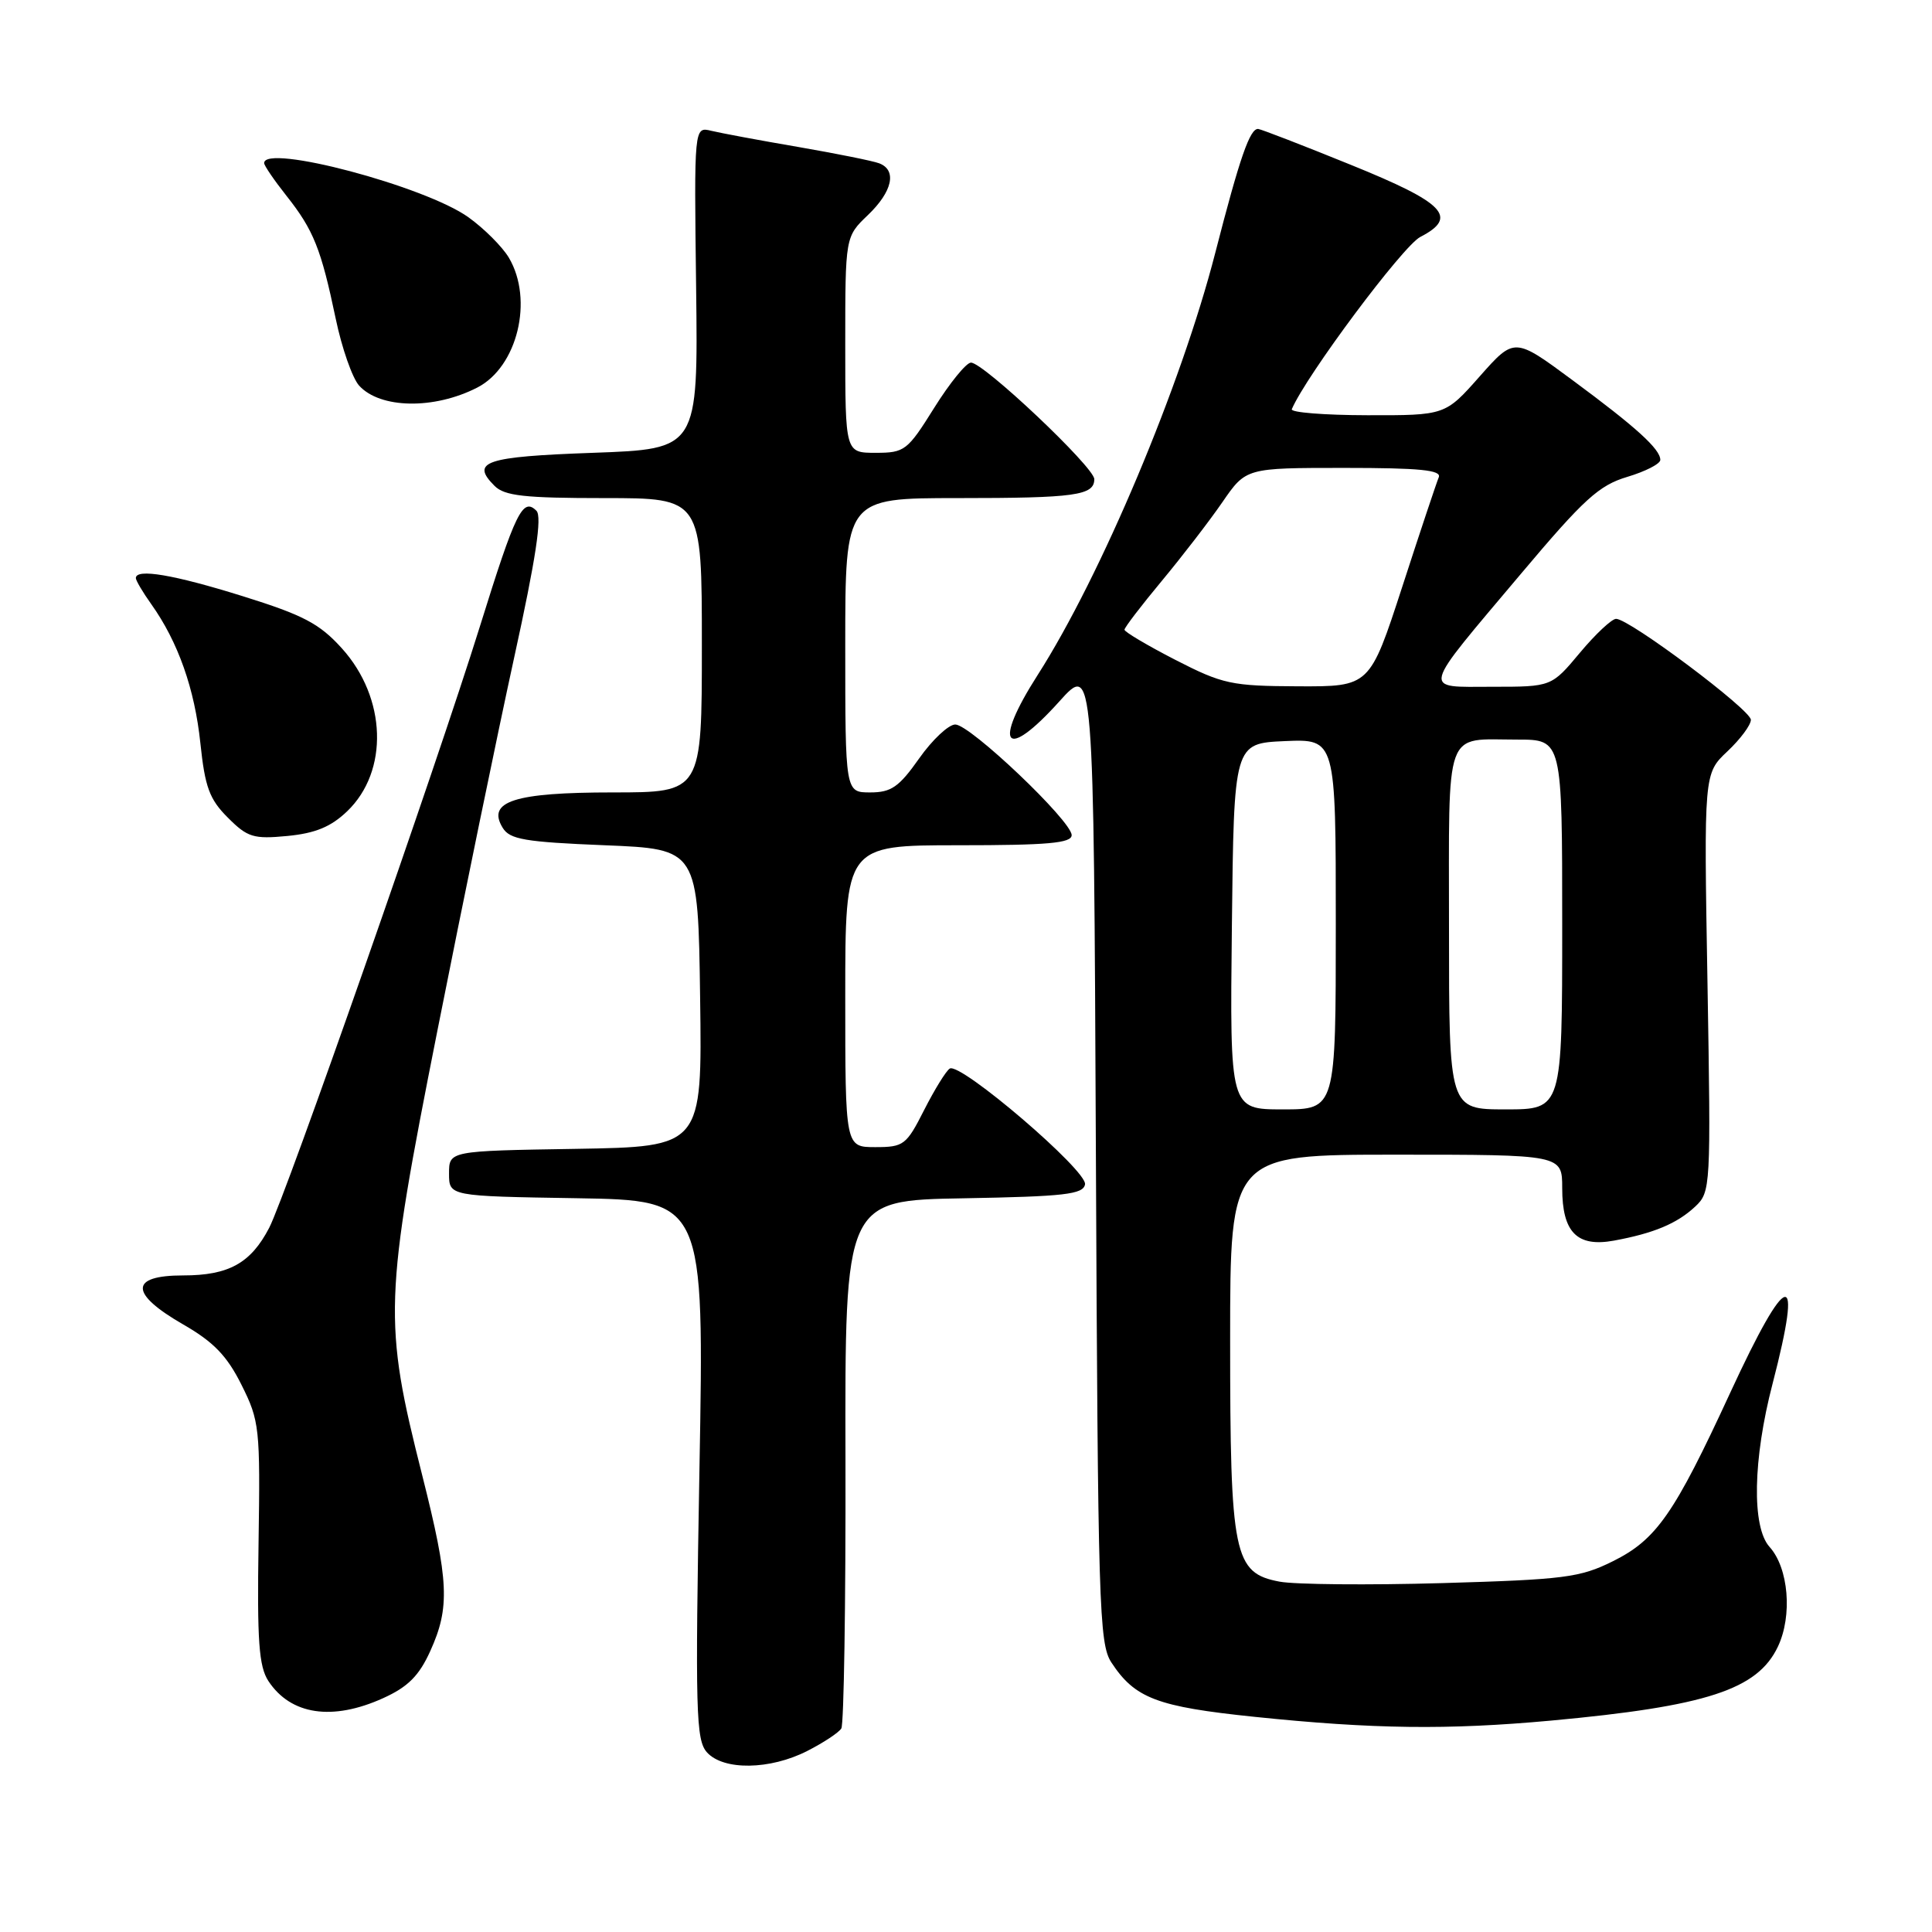 <?xml version="1.0" encoding="UTF-8" standalone="no"?>
<!DOCTYPE svg PUBLIC "-//W3C//DTD SVG 1.1//EN" "http://www.w3.org/Graphics/SVG/1.1/DTD/svg11.dtd" >
<svg xmlns="http://www.w3.org/2000/svg" xmlns:xlink="http://www.w3.org/1999/xlink" version="1.1" viewBox="0 0 256 256">
 <g >
 <path fill="currentColor"
d=" M 106.97 232.01 C 109.11 230.92 111.14 229.58 111.48 229.03 C 111.82 228.48 112.07 212.51 112.03 193.54 C 111.95 159.05 111.95 159.05 127.71 158.78 C 141.06 158.54 143.52 158.26 143.77 156.94 C 144.12 155.15 127.26 140.72 125.85 141.59 C 125.36 141.89 123.84 144.36 122.46 147.07 C 120.10 151.73 119.75 152.00 115.98 152.00 C 112.00 152.00 112.00 152.00 112.00 132.00 C 112.00 112.00 112.00 112.00 127.00 112.00 C 138.85 112.00 142.00 111.72 142.00 110.66 C 142.00 108.79 128.55 96.00 126.58 96.00 C 125.69 96.00 123.53 98.03 121.79 100.50 C 119.12 104.29 118.09 105.00 115.31 105.00 C 112.00 105.00 112.00 105.00 112.00 85.50 C 112.00 66.00 112.00 66.00 126.92 66.00 C 142.46 66.00 145.00 65.65 145.00 63.49 C 145.00 61.91 130.26 47.98 128.65 48.05 C 128.02 48.07 125.83 50.77 123.78 54.05 C 120.24 59.72 119.87 60.00 116.03 60.00 C 112.00 60.00 112.00 60.00 112.00 45.69 C 112.00 31.37 112.00 31.37 115.00 28.50 C 118.26 25.38 118.88 22.55 116.50 21.64 C 115.67 21.32 110.83 20.35 105.75 19.47 C 100.66 18.60 95.48 17.63 94.24 17.33 C 91.97 16.78 91.97 16.78 92.24 38.14 C 92.50 59.50 92.50 59.50 78.58 60.00 C 64.27 60.51 62.31 61.17 65.53 64.38 C 66.85 65.71 69.50 66.00 80.07 66.00 C 93.00 66.00 93.00 66.00 93.00 85.50 C 93.00 105.00 93.00 105.00 81.19 105.00 C 68.15 105.00 64.46 106.19 66.61 109.69 C 67.55 111.23 69.55 111.57 80.11 112.00 C 92.50 112.50 92.50 112.50 92.77 132.23 C 93.04 151.95 93.04 151.95 76.27 152.23 C 59.50 152.50 59.50 152.50 59.50 155.50 C 59.50 158.50 59.50 158.50 76.41 158.77 C 93.32 159.05 93.32 159.05 92.68 194.72 C 92.11 226.87 92.21 230.57 93.68 232.20 C 95.87 234.62 102.03 234.53 106.97 232.01 Z  M 205.50 227.99 C 226.11 226.09 232.88 223.89 235.58 218.19 C 237.53 214.08 237.00 207.77 234.48 204.98 C 232.10 202.35 232.26 193.38 234.88 183.33 C 238.96 167.61 236.88 168.06 229.27 184.53 C 221.84 200.63 219.49 204.01 213.70 206.88 C 209.35 209.04 207.26 209.30 191.10 209.77 C 181.31 210.05 171.62 209.96 169.57 209.58 C 163.47 208.44 163.00 206.12 163.00 177.53 C 163.00 153.00 163.00 153.00 185.00 153.00 C 207.00 153.00 207.00 153.00 207.00 157.43 C 207.00 163.29 208.96 165.28 213.85 164.39 C 219.13 163.42 222.21 162.13 224.61 159.89 C 226.68 157.95 226.71 157.41 226.25 130.21 C 225.77 102.50 225.77 102.50 228.89 99.56 C 230.60 97.95 232.00 96.07 232.00 95.38 C 232.00 94.06 215.91 82.00 214.14 82.00 C 213.57 82.00 211.41 84.02 209.34 86.50 C 205.58 91.00 205.58 91.00 197.75 91.00 C 188.33 91.00 188.08 92.00 201.56 76.00 C 209.87 66.13 211.87 64.31 215.62 63.19 C 218.03 62.47 220.00 61.46 220.00 60.94 C 220.00 59.51 216.82 56.62 208.36 50.37 C 200.67 44.68 200.67 44.68 196.08 49.86 C 191.50 55.04 191.50 55.04 181.17 55.02 C 175.48 55.01 170.98 54.65 171.17 54.22 C 173.08 49.75 185.88 32.60 188.19 31.40 C 193.28 28.77 191.48 26.90 178.99 21.84 C 172.67 19.27 167.15 17.14 166.73 17.09 C 165.63 16.96 164.28 20.86 161.03 33.50 C 156.52 51.06 145.90 76.30 137.49 89.45 C 131.47 98.86 133.18 100.93 140.37 92.94 C 144.92 87.88 144.92 87.88 145.21 152.73 C 145.48 212.72 145.63 217.79 147.26 220.28 C 150.38 225.04 153.30 226.15 166.24 227.49 C 181.98 229.12 191.83 229.24 205.50 227.99 Z  M 50.78 225.01 C 54.05 223.53 55.53 222.05 57.01 218.78 C 59.64 212.98 59.49 209.53 55.95 195.50 C 50.78 175.05 50.88 172.24 57.97 136.50 C 61.35 119.45 65.92 97.23 68.13 87.13 C 71.01 74.00 71.85 68.45 71.08 67.68 C 69.27 65.87 68.31 67.83 63.59 83.00 C 57.87 101.35 37.87 158.46 35.67 162.69 C 33.23 167.38 30.31 169.00 24.28 169.00 C 17.14 169.00 17.14 171.39 24.28 175.50 C 28.30 177.81 30.08 179.65 32.00 183.50 C 34.39 188.28 34.49 189.19 34.26 204.44 C 34.06 217.45 34.30 220.80 35.56 222.74 C 38.52 227.24 44.04 228.07 50.78 225.01 Z  M 46.00 107.50 C 51.54 102.19 51.23 92.48 45.31 85.92 C 42.34 82.63 40.21 81.51 32.17 79.00 C 23.04 76.15 18.00 75.29 18.00 76.60 C 18.00 76.92 18.92 78.48 20.04 80.05 C 23.60 85.05 25.80 91.29 26.55 98.47 C 27.16 104.30 27.75 105.91 30.19 108.34 C 32.80 110.96 33.59 111.20 38.09 110.77 C 41.79 110.41 43.85 109.56 46.00 107.50 Z  M 63.23 51.36 C 68.56 48.64 70.73 39.73 67.43 34.15 C 66.56 32.69 64.15 30.28 62.07 28.79 C 56.33 24.67 35.00 19.02 35.00 21.61 C 35.00 21.94 36.34 23.90 37.97 25.96 C 41.55 30.48 42.55 32.99 44.48 42.21 C 45.29 46.11 46.69 50.10 47.58 51.09 C 50.36 54.16 57.51 54.29 63.23 51.36 Z  M 163.23 122.75 C 163.50 98.50 163.50 98.50 170.25 98.20 C 177.00 97.91 177.00 97.91 177.00 122.45 C 177.00 147.00 177.00 147.00 169.98 147.00 C 162.96 147.00 162.96 147.00 163.23 122.75 Z  M 192.00 123.11 C 192.00 95.98 191.27 98.00 201.08 98.00 C 207.00 98.00 207.00 98.00 207.00 122.50 C 207.00 147.00 207.00 147.00 199.50 147.00 C 192.00 147.00 192.00 147.00 192.00 123.11 Z  M 155.75 87.44 C 152.04 85.53 149.00 83.73 149.00 83.44 C 149.00 83.15 151.22 80.25 153.93 76.99 C 156.64 73.73 160.26 69.03 161.98 66.53 C 165.10 62.00 165.10 62.00 178.13 62.00 C 188.17 62.00 191.05 62.29 190.64 63.25 C 190.35 63.94 188.17 70.46 185.81 77.74 C 181.50 90.98 181.50 90.98 172.00 90.94 C 163.17 90.90 162.03 90.66 155.75 87.44 Z "/>
</g>
</svg>